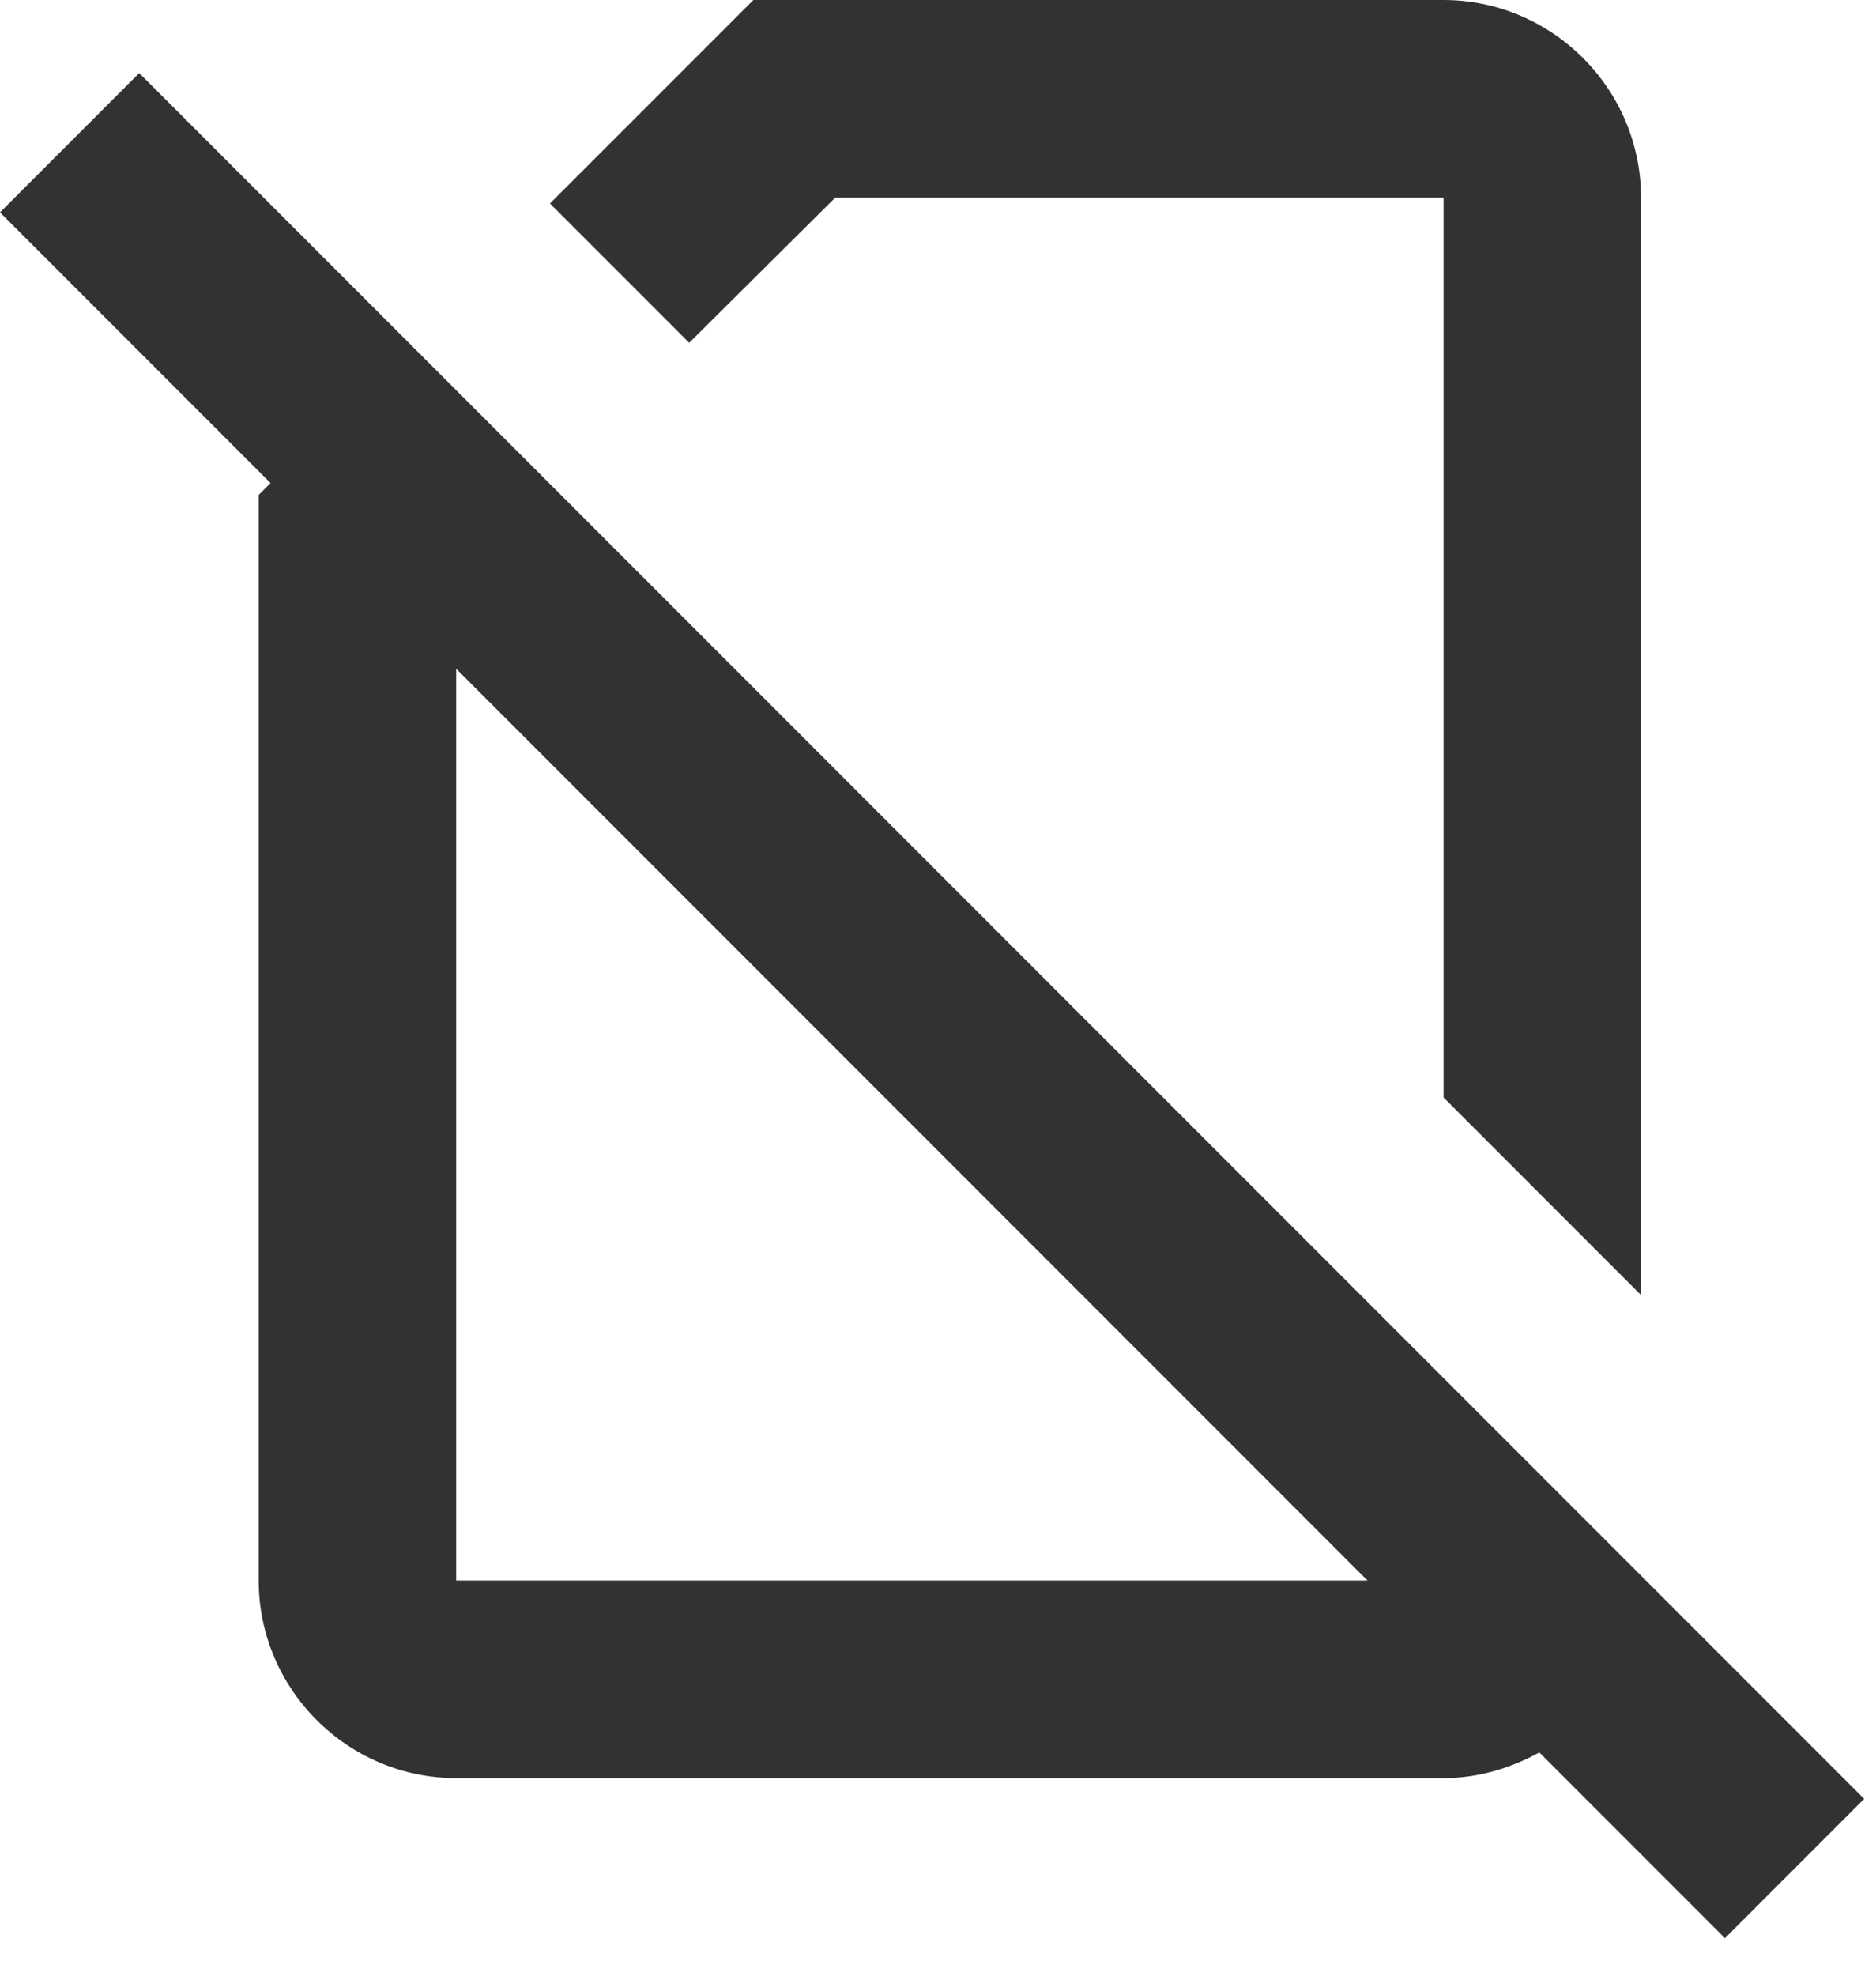 <svg width="19" height="20" viewBox="0 0 19 20" fill="none" xmlns="http://www.w3.org/2000/svg">
<path d="M18.88 18.21L1.41 0.74L0 2.15L2.74 4.89L2.62 5.01V16C2.62 17.1 3.52 18 4.62 18H14.62C14.97 18 15.3 17.9 15.59 17.74L17.47 19.62L18.88 18.21ZM4.62 16V6.77L13.85 16H4.62ZM8.46 2H14.62V11.11L16.62 13.11V2C16.62 0.9 15.72 0 14.62 0H7.63L5.57 2.06L6.98 3.47L8.46 2Z" fill="#323232"/>
</svg>